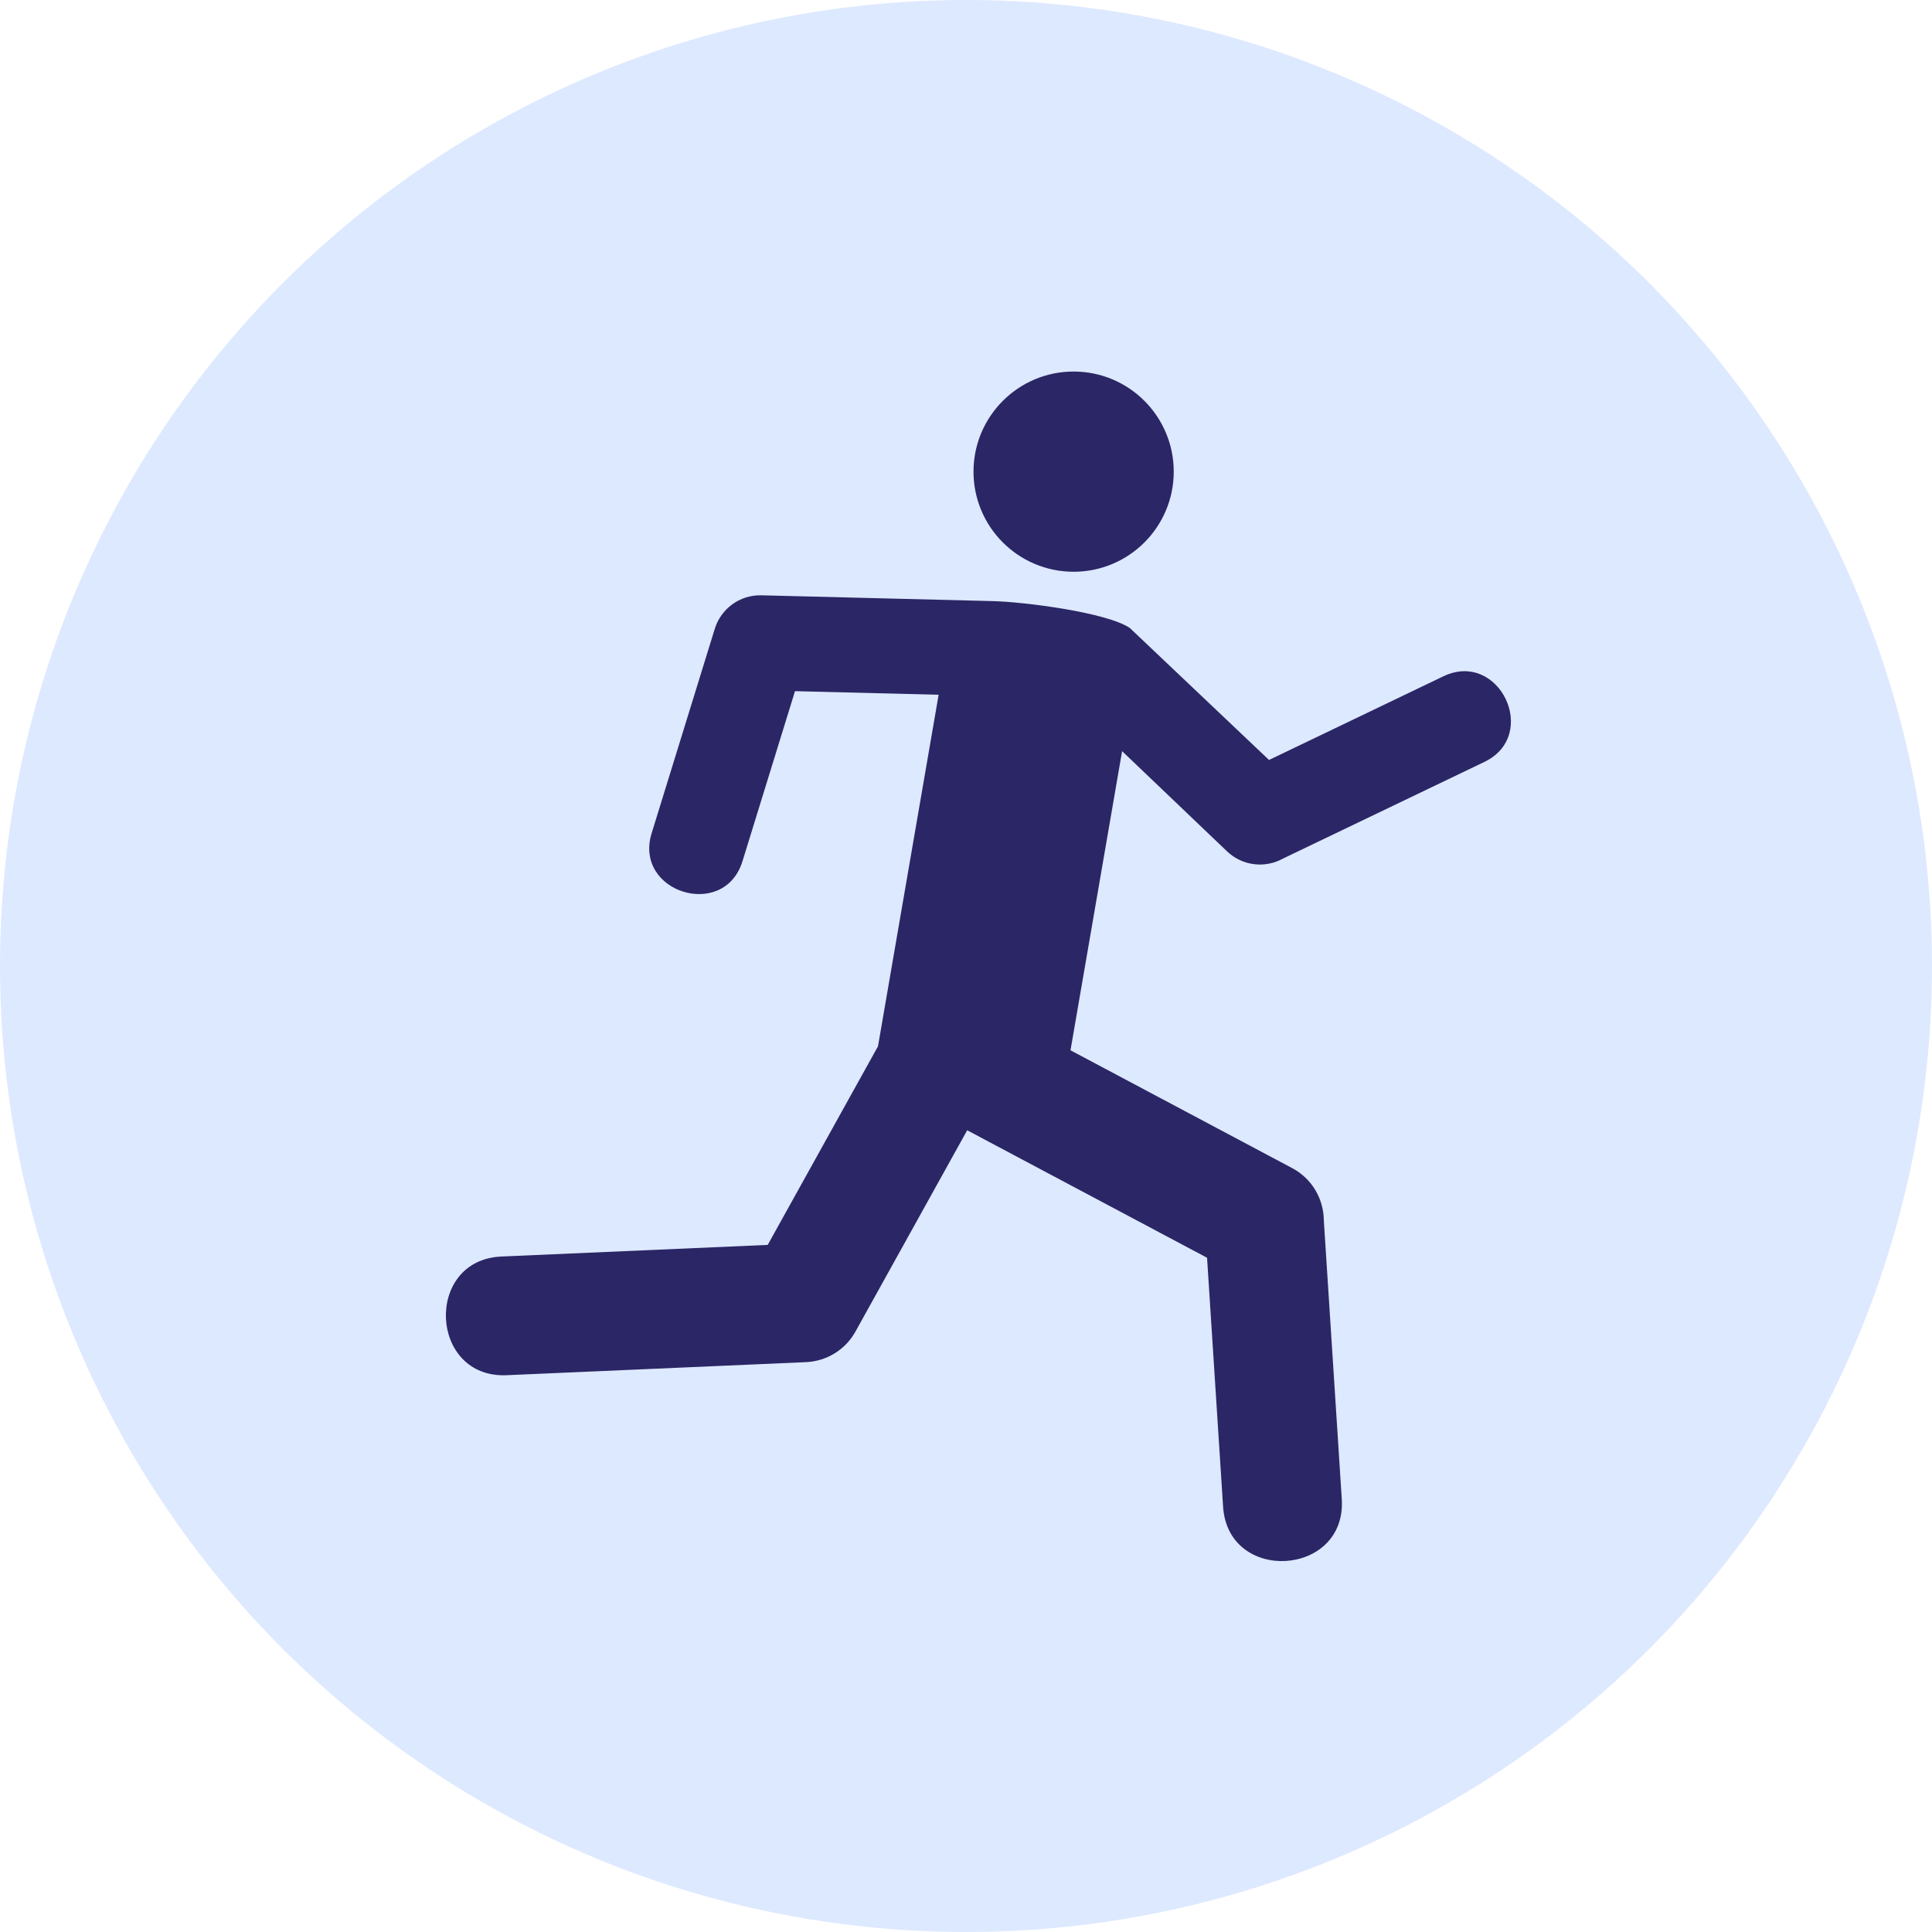 <svg width="78" height="78" viewBox="0 0 78 78" fill="none" xmlns="http://www.w3.org/2000/svg">
<circle cx="39" cy="39" r="39" fill="#DDE9FF"/>
<path d="M30.736 24.034C29.857 24.013 29.103 24.587 28.857 25.388L26.308 33.641C25.572 36.035 29.241 37.163 29.976 34.769L32.096 27.904L37.895 28.049L35.447 42.242L30.995 50.26L20.247 50.729C17.12 50.863 17.325 55.655 20.453 55.521L32.542 54.993C33.347 54.958 34.114 54.517 34.535 53.763L39.048 45.632L48.732 50.779L49.379 60.825C49.575 63.952 54.368 63.651 54.171 60.524L53.446 49.267C53.439 48.412 52.977 47.589 52.169 47.16L43.219 42.403L45.302 30.326L49.543 34.375C50.166 34.968 51.084 35.059 51.797 34.663L59.924 30.763C62.181 29.683 60.528 26.225 58.27 27.305L51.234 30.682L45.615 25.354C44.687 24.727 41.367 24.299 40.07 24.268L30.736 24.034L30.736 24.034Z" fill="#2B2665"/>
<path fill-rule="evenodd" clip-rule="evenodd" d="M43.345 15C45.577 15 47.387 16.81 47.387 19.042C47.387 21.274 45.577 23.083 43.345 23.083C41.113 23.083 39.303 21.273 39.303 19.042C39.303 16.81 41.113 15 43.345 15Z" fill="#2B2665"/>
</svg>
